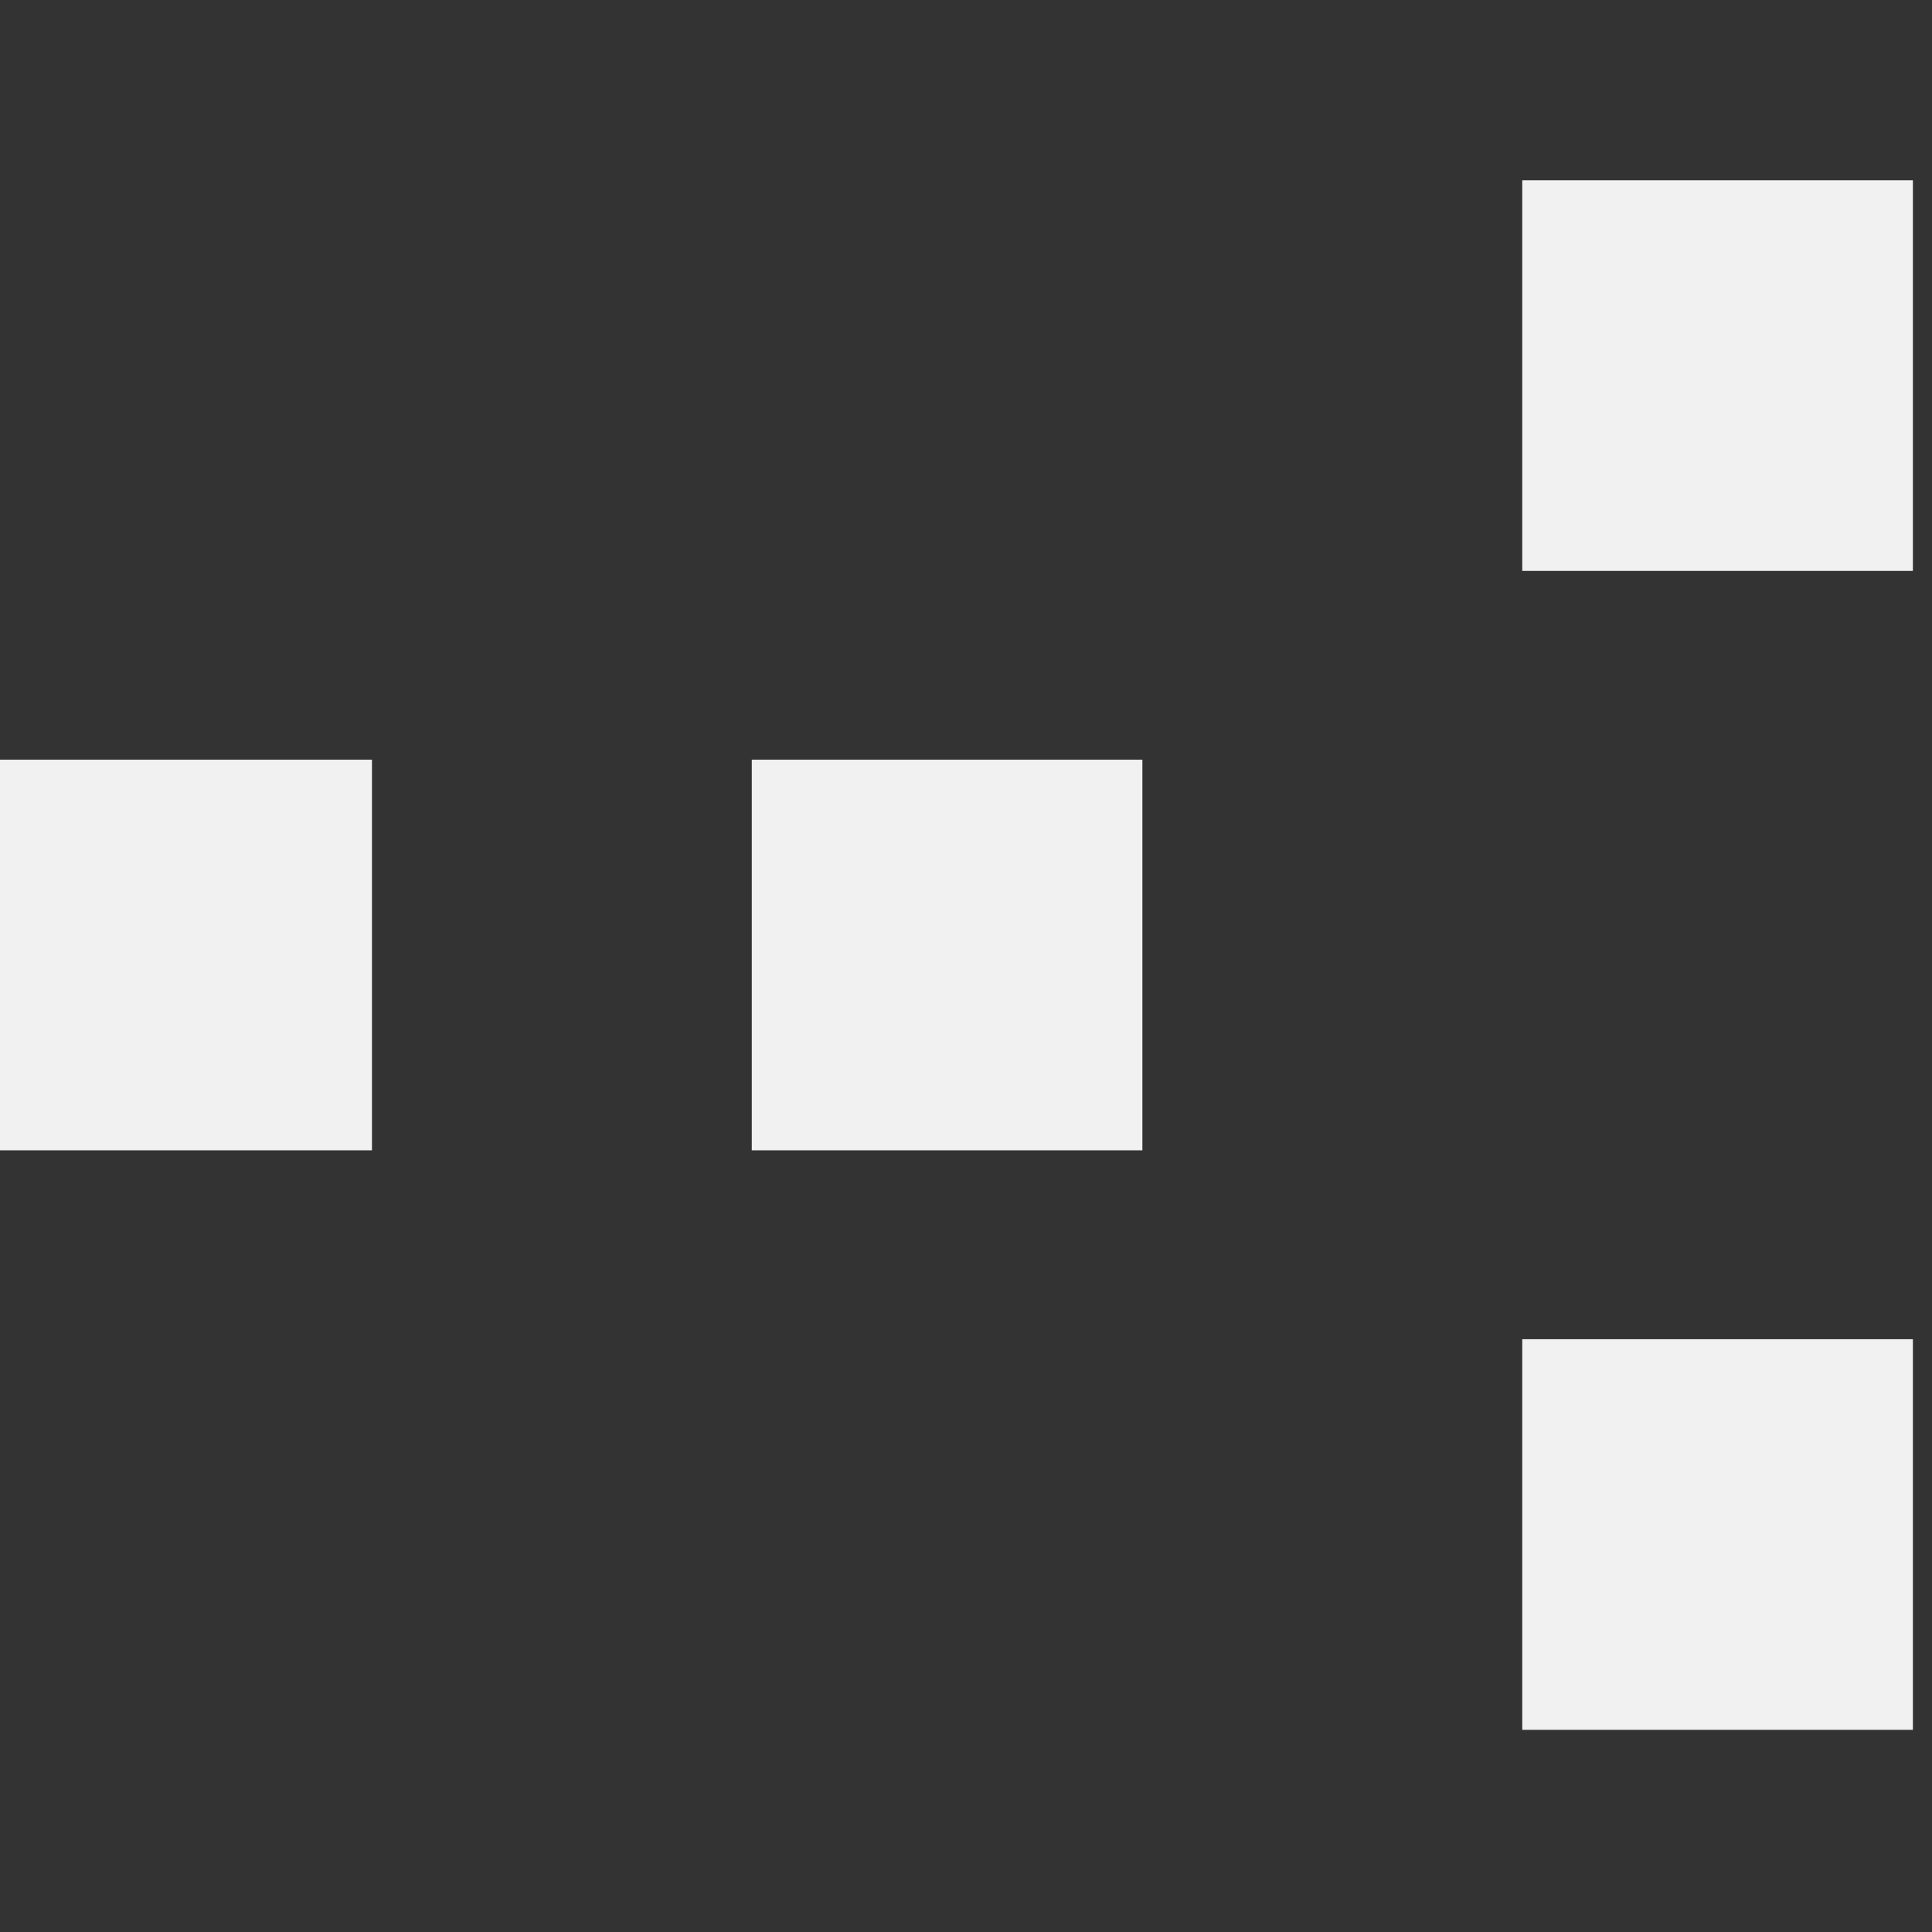 <?xml version="1.0" encoding="UTF-8" standalone="no"?>
<!-- Created with Inkscape (http://www.inkscape.org/) -->

<svg
   width="20"
   height="20"
   viewBox="0 0 5.292 5.292"
   version="1.1"
   id="svg5349"
   inkscape:version="1.3 (1:1.3+202307231459+0e150ed6c4)"
   sodipodi:docname="hide-skeleton-edges-icon-light.svg"
   xmlns:inkscape="http://www.inkscape.org/namespaces/inkscape"
   xmlns:sodipodi="http://sodipodi.sourceforge.net/DTD/sodipodi-0.dtd"
   xmlns="http://www.w3.org/2000/svg"
   xmlns:svg="http://www.w3.org/2000/svg">
  <rect x="0" y="0" width="5.292" height="5.292" fill="#333333" stroke="none"/>
  <sodipodi:namedview
     id="namedview5351"
     pagecolor="#ffffff"
     bordercolor="#666666"
     borderopacity="1.0"
     inkscape:pageshadow="2"
     inkscape:pageopacity="0.0"
     inkscape:pagecheckerboard="0"
     inkscape:document-units="px"
     showgrid="false"
     units="px"
     inkscape:zoom="22.627417"
     inkscape:cx="5.5021746"
     inkscape:cy="8.0654367"
     inkscape:window-width="1503"
     inkscape:window-height="942"
     inkscape:window-x="235"
     inkscape:window-y="1472"
     inkscape:window-maximized="1"
     inkscape:current-layer="g198"
     inkscape:showpageshadow="2"
     inkscape:deskcolor="#d1d1d1" />
  <defs
     id="defs5346" />
  <g
     inkscape:label="Layer 1"
     inkscape:groupmode="layer"
     id="layer1">
    <g
       transform="matrix(0.169,0,0,0.169,-236.966,-131.137)"
       id="g198"
       style="clip-rule:evenodd;fill-rule:evenodd;stroke-width:1.096;stroke-linecap:round;stroke-linejoin:round;stroke-miterlimit:1.5;stroke-dasharray:none">
      <g
         transform="matrix(1.148,0,0,1.787,-225.684,-847.746)"
         id="g172"
         style="stroke-width:0.765;stroke-miterlimit:1.5;stroke-dasharray:none;fill:#f1f1f1;fill-opacity:1" />
      <g
         transform="matrix(1.769,0,0,1.769,-1126.48,-821.538)"
         id="g184"
         style="fill:#f1f1f1;fill-opacity:1;stroke-width:0.829;stroke-miterlimit:1.5;stroke-dasharray:none">
        <rect
           x="1429.25"
           y="910.011"
           width="3.579"
           height="3.579"
           style="fill:#f1f1f1;fill-opacity:1;stroke-width:0.829;stroke-miterlimit:1.5;stroke-dasharray:none"
           id="rect182" />
      </g>
      <g
         transform="matrix(1.782,-0.096,-0.043,-1.759,-1082.9,2545.42)"
         id="g192"
         style="stroke-width:0.618;stroke-miterlimit:1.5;stroke-dasharray:none;fill:#f1f1f1;fill-opacity:1" />
      <g
         transform="matrix(1.769,0,0,1.769,-1113.993,-821.538)"
         id="g184-3"
         style="clip-rule:evenodd;fill:#f1f1f1;fill-opacity:1;fill-rule:evenodd;stroke-width:0.829;stroke-linecap:round;stroke-linejoin:round;stroke-miterlimit:1.5;stroke-dasharray:none">
        <rect
           x="1429.25"
           y="910.011"
           width="3.579"
           height="3.579"
           style="fill:#f1f1f1;fill-opacity:1;stroke-width:0.829;stroke-miterlimit:1.5;stroke-dasharray:none"
           id="rect182-6" />
      </g>
      <g
         id="g2"
         transform="translate(0,1.497)"
         style="fill:#f1f1f1;fill-opacity:1">
        <g
           transform="matrix(1.769,0,0,1.769,-1101.505,-832.426)"
           id="g184-3-7"
           style="clip-rule:evenodd;fill:#f1f1f1;fill-opacity:1;fill-rule:evenodd;stroke-width:0.829;stroke-linecap:round;stroke-linejoin:round;stroke-miterlimit:1.5;stroke-dasharray:none">
          <rect
             x="1429.25"
             y="910.011"
             width="3.579"
             height="3.579"
             style="fill:#f1f1f1;fill-opacity:1;stroke-width:0.829;stroke-miterlimit:1.5;stroke-dasharray:none"
             id="rect182-6-5" />
        </g>
        <g
           transform="matrix(1.769,0,0,1.769,-1101.505,-813.642)"
           id="g184-3-3"
           style="clip-rule:evenodd;fill:#f1f1f1;fill-opacity:1;fill-rule:evenodd;stroke-width:0.829;stroke-linecap:round;stroke-linejoin:round;stroke-miterlimit:1.5;stroke-dasharray:none">
          <rect
             x="1429.25"
             y="910.011"
             width="3.579"
             height="3.579"
             style="fill:#f1f1f1;fill-opacity:1;stroke-width:0.829;stroke-miterlimit:1.5;stroke-dasharray:none"
             id="rect182-6-56" />
        </g>
      </g>
    </g>
  </g>
</svg>
